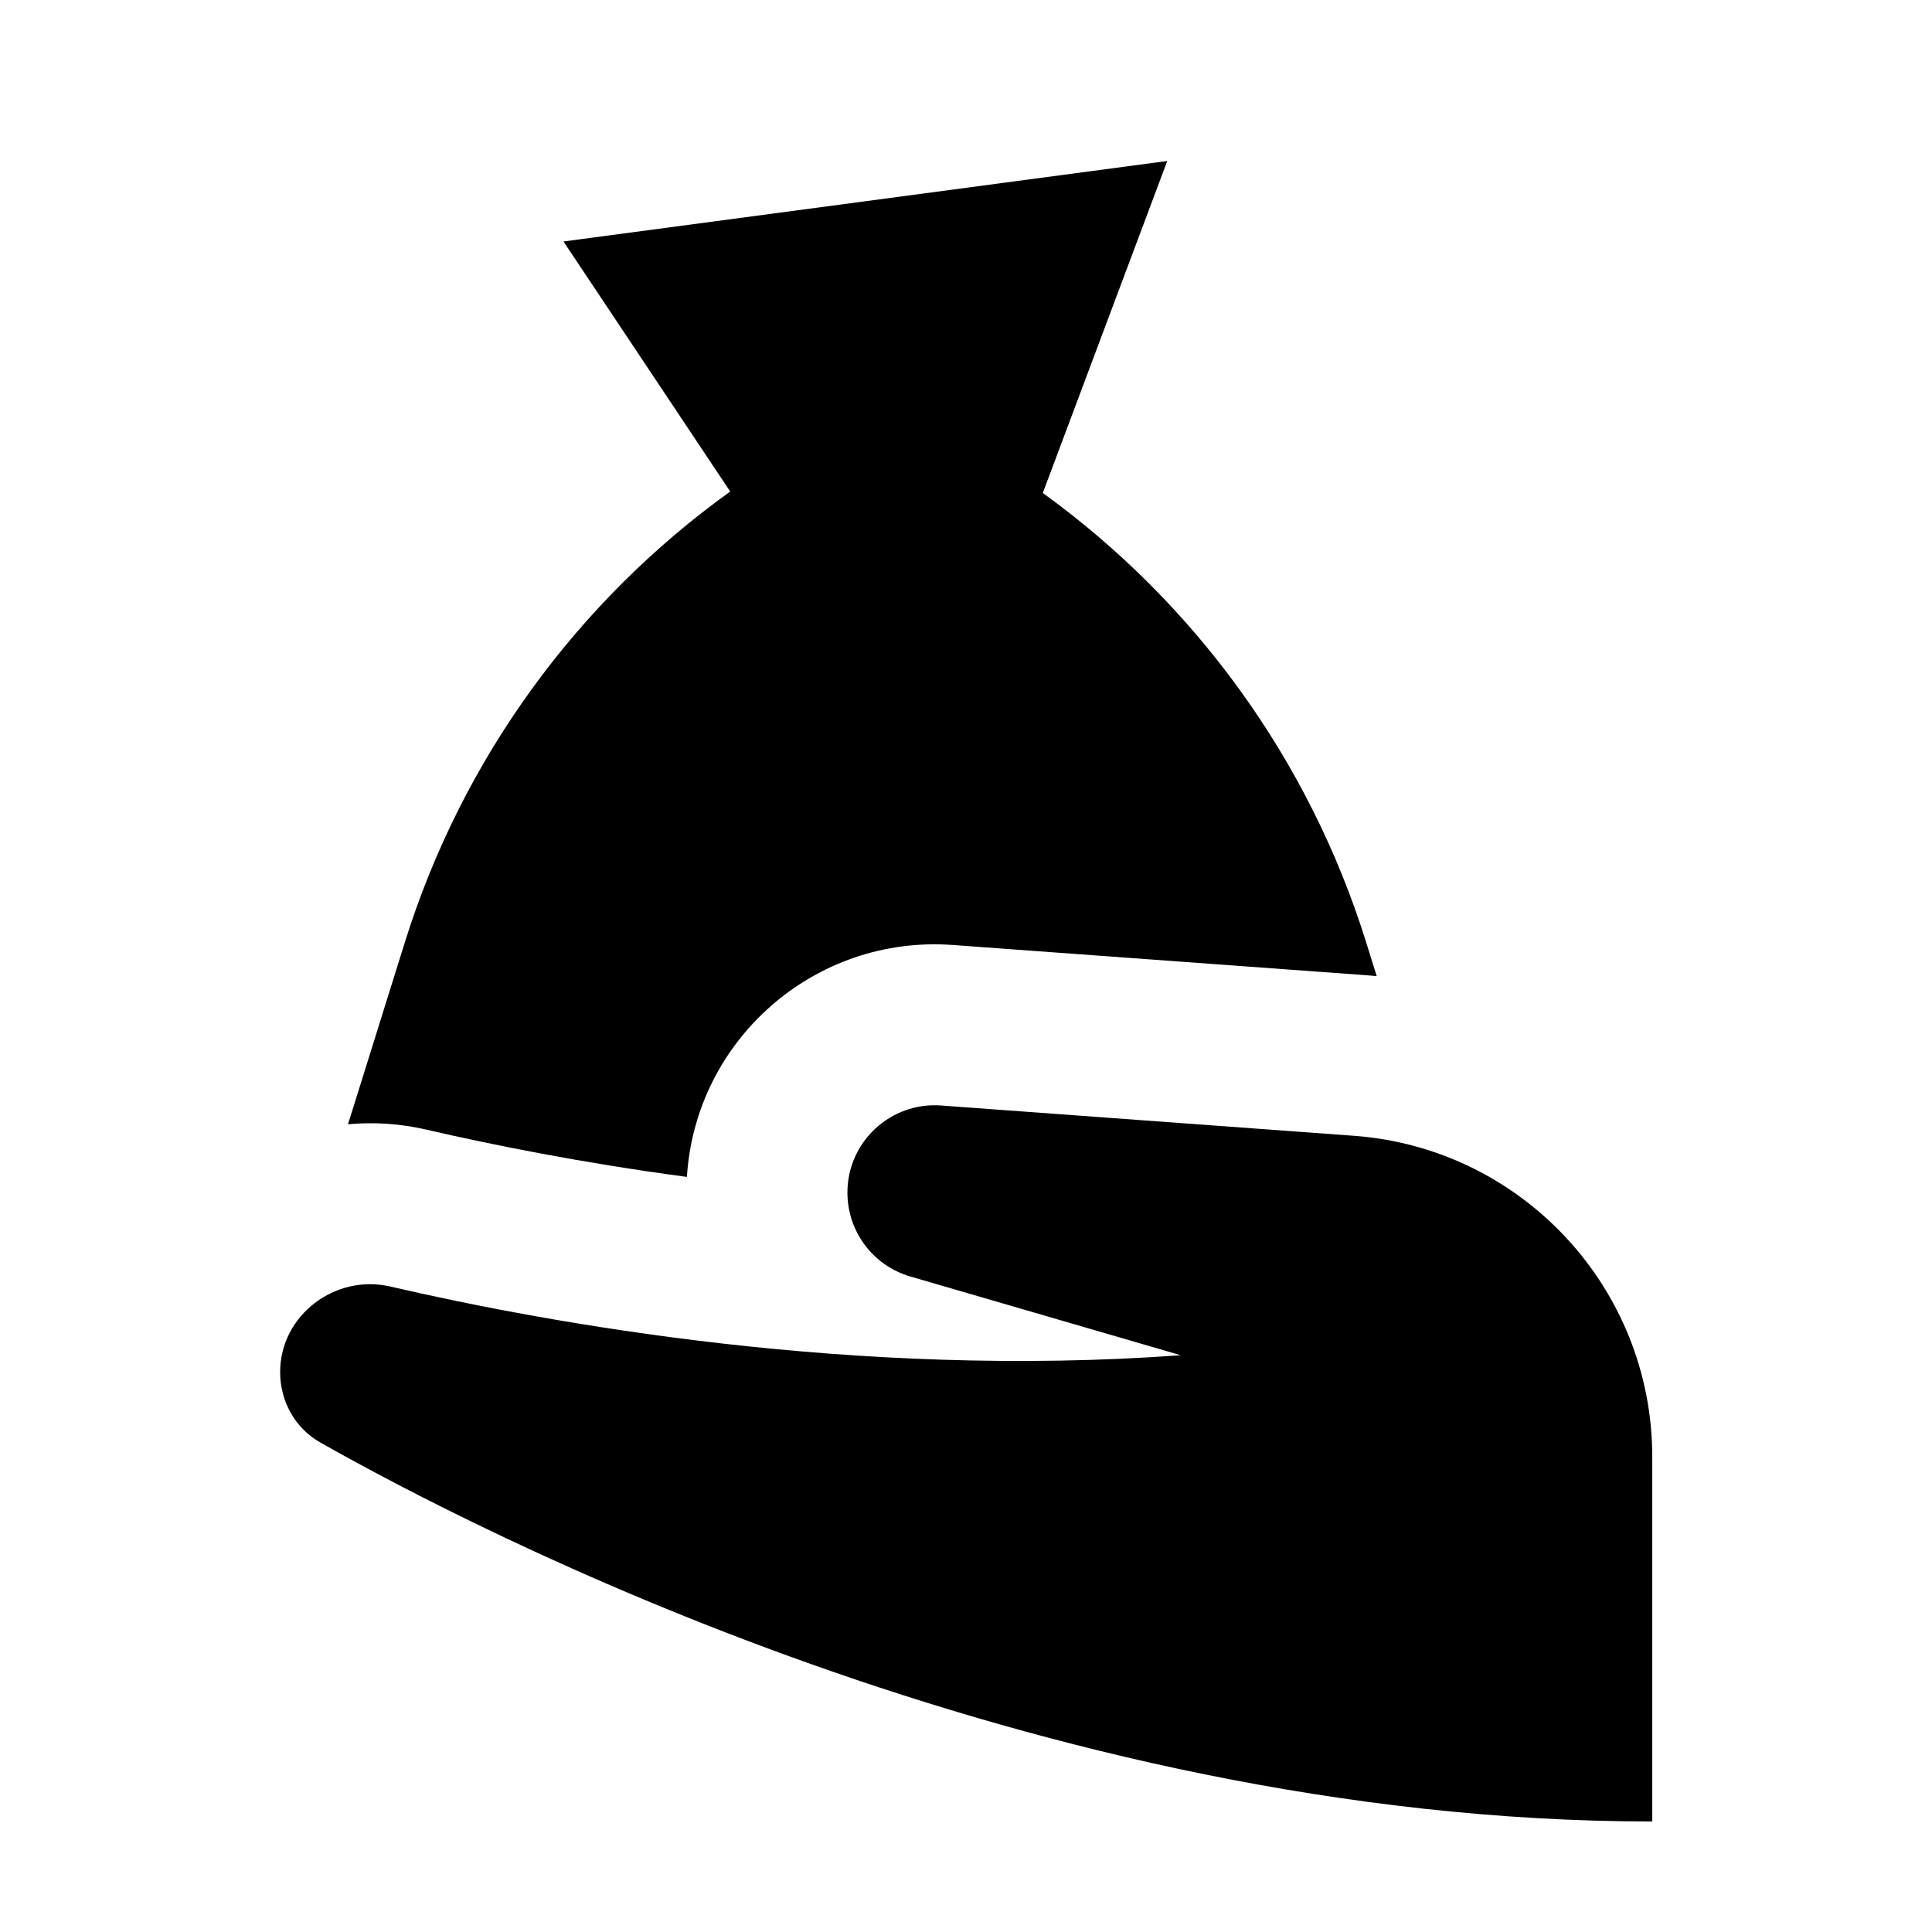 <svg xmlns="http://www.w3.org/2000/svg" width="24" height="24" viewBox="0 0 24 24" fill="none"><rect width="24" height="24" fill="none"/>
<path d="M14.5 2L7 3L9.071 6.106C7.169 7.472 5.741 9.428 5.031 11.7L4.323 13.966C4.644 13.937 4.974 13.957 5.302 14.034C6.103 14.219 7.221 14.445 8.533 14.62C8.639 12.921 10.115 11.613 11.837 11.739L16.963 12.114C17.009 12.118 17.056 12.122 17.102 12.126L16.969 11.7C16.262 9.438 14.843 7.489 12.954 6.124L14.5 2Z" fill="black"/>
<path d="M11.691 13.733L16.817 14.109C18.907 14.262 20.525 16.003 20.525 18.098V19.566L20.525 19.627V22.627C12.848 22.627 5.865 18.988 3.979 17.919C3.663 17.74 3.48 17.406 3.48 17.044C3.48 16.339 4.164 15.822 4.85 15.982C6.809 16.436 10.623 17.132 14.667 16.835L11.308 15.857C10.845 15.722 10.527 15.298 10.527 14.815C10.527 14.185 11.062 13.687 11.691 13.733Z" fill="black"/>
</svg>

